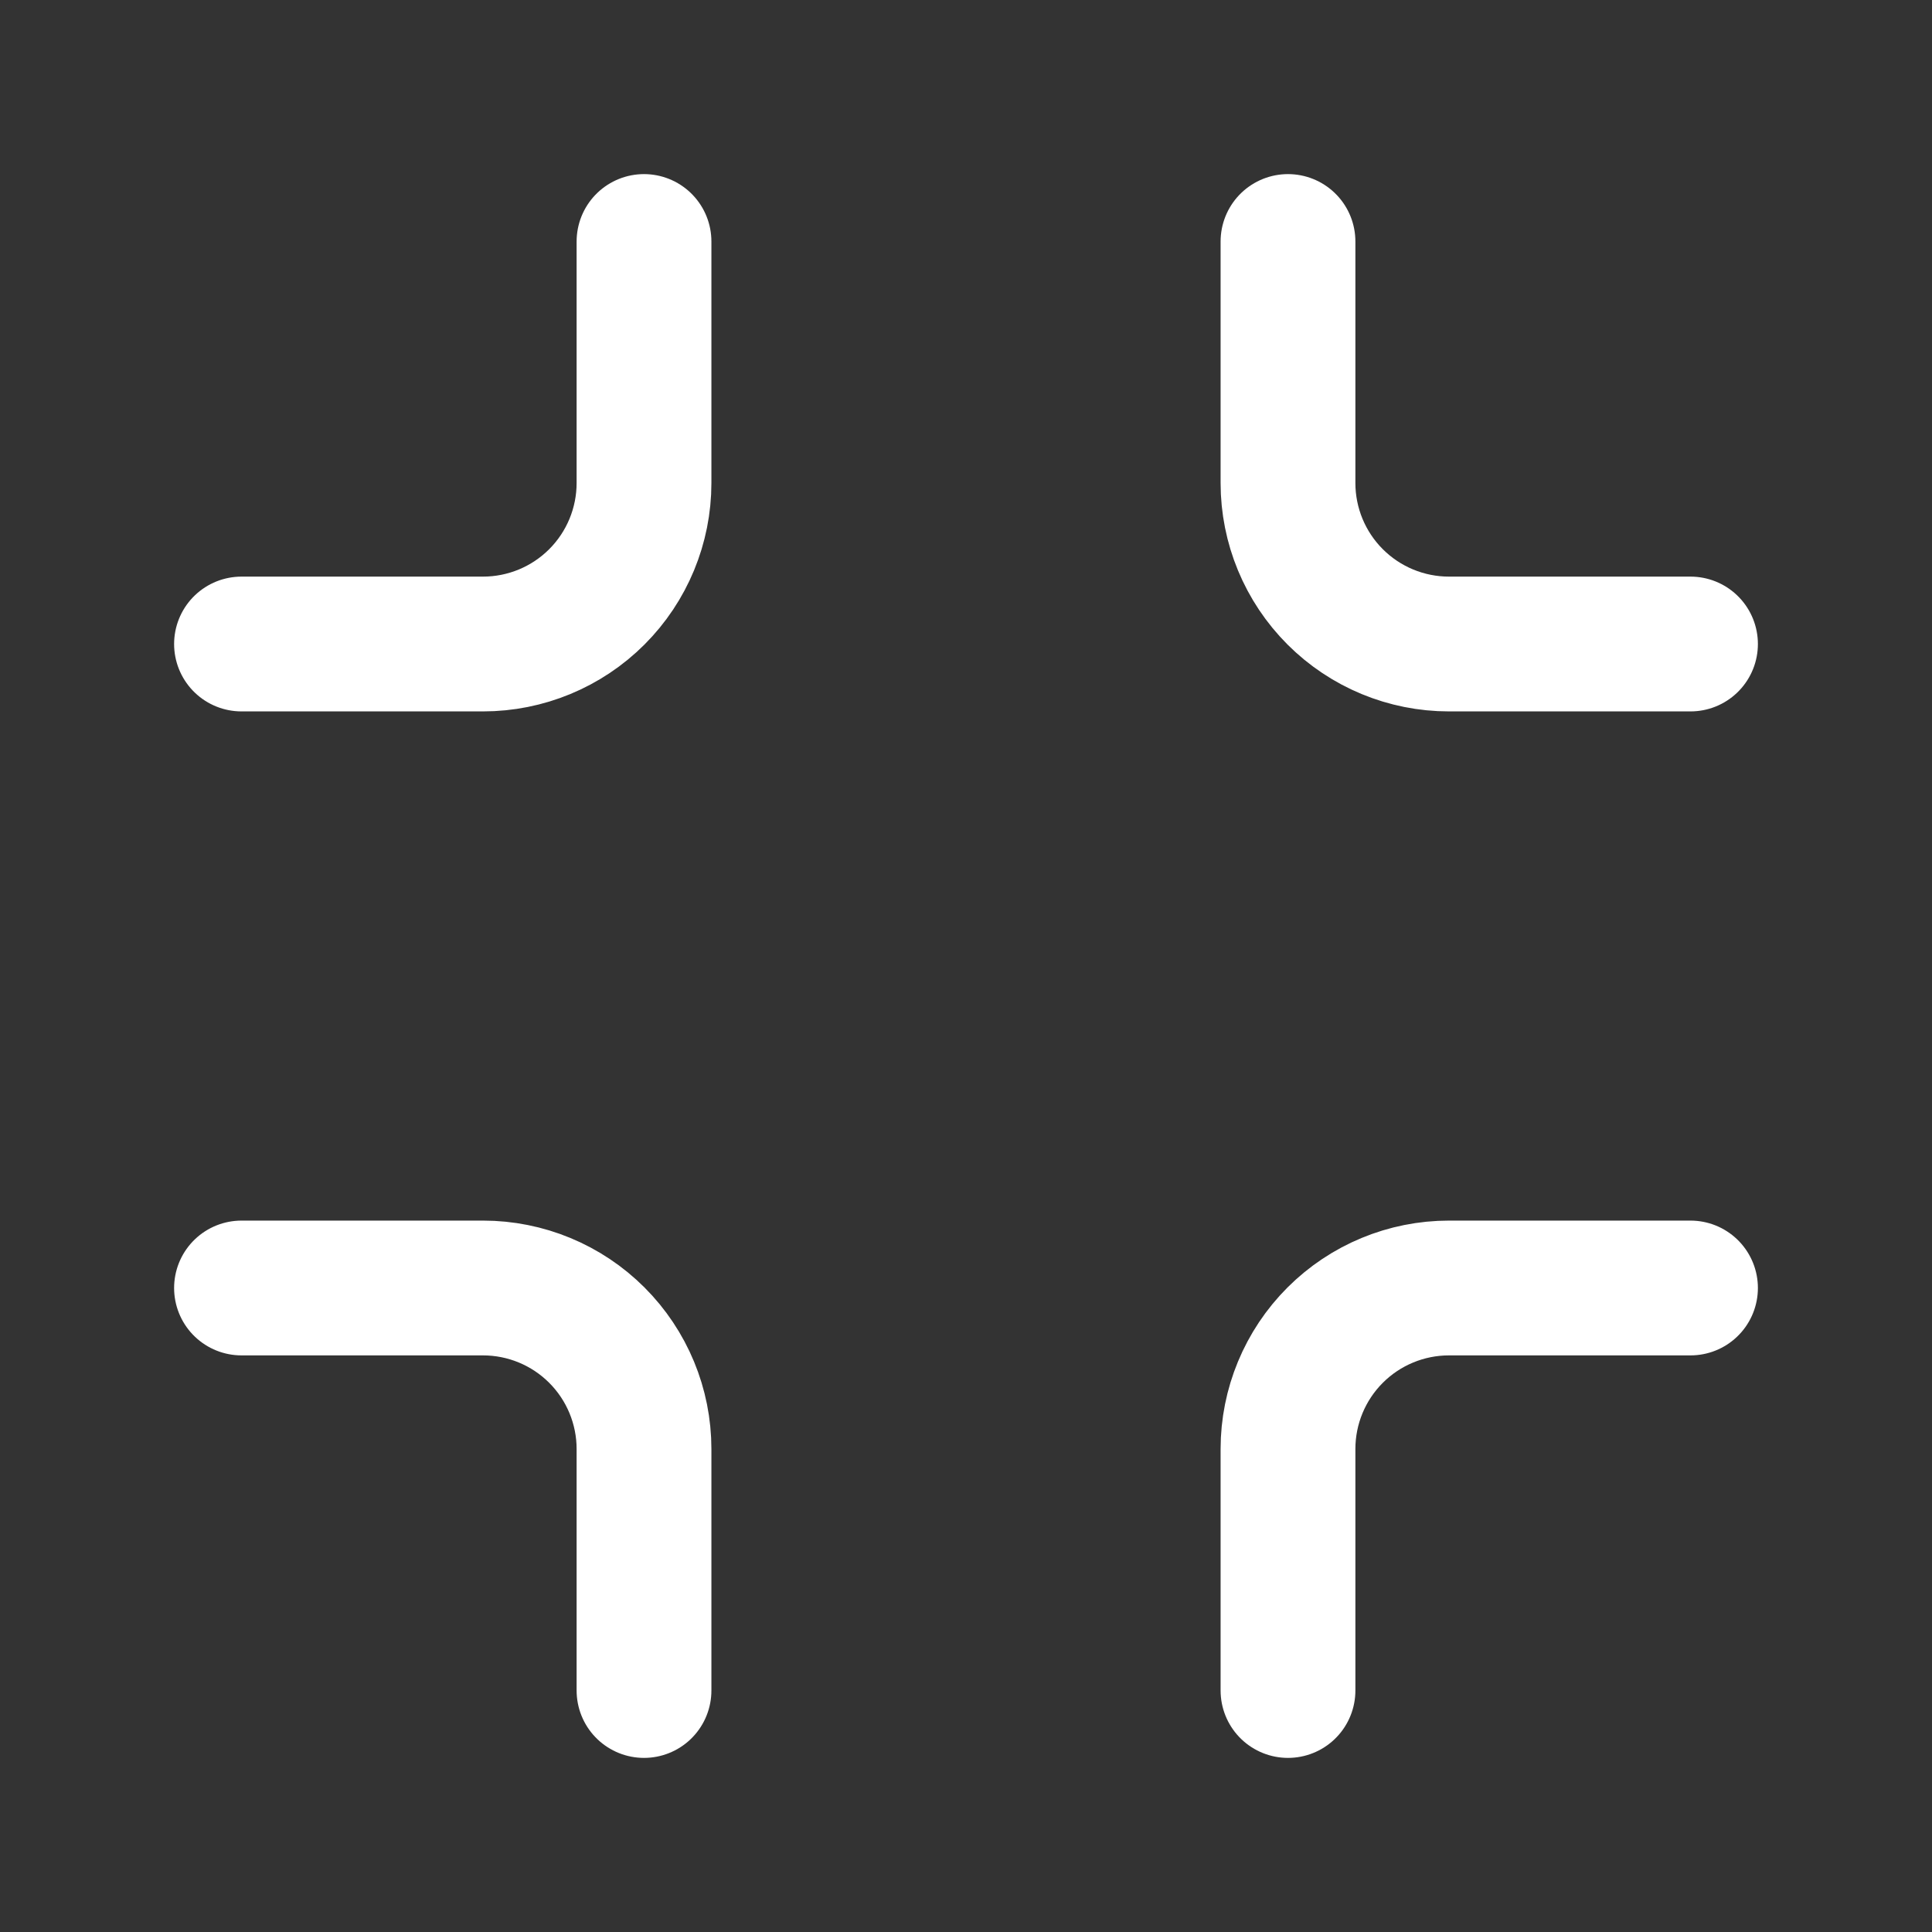 <svg width="86" height="86" viewBox="0 0 86 86" fill="none" xmlns="http://www.w3.org/2000/svg">
<rect x="0" y="0" width="86" height="86" fill="#333333" stroke="none"/>
<path d="M28.667 10.75V21.5C28.667 23.401 27.912 25.224 26.568 26.568C25.224 27.912 23.401 28.667 21.5 28.667H10.75M75.25 28.667H64.5C62.599 28.667 60.776 27.912 59.432 26.568C58.088 25.224 57.333 23.401 57.333 21.5V10.75M57.333 75.25V64.5C57.333 62.599 58.088 60.776 59.432 59.432C60.776 58.088 62.599 57.333 64.5 57.333H75.25M10.75 57.333H21.5C23.401 57.333 25.224 58.088 26.568 59.432C27.912 60.776 28.667 62.599 28.667 64.5V75.25" stroke="white" stroke-width="6" stroke-linecap="round" stroke-linejoin="round"/>
</svg>
